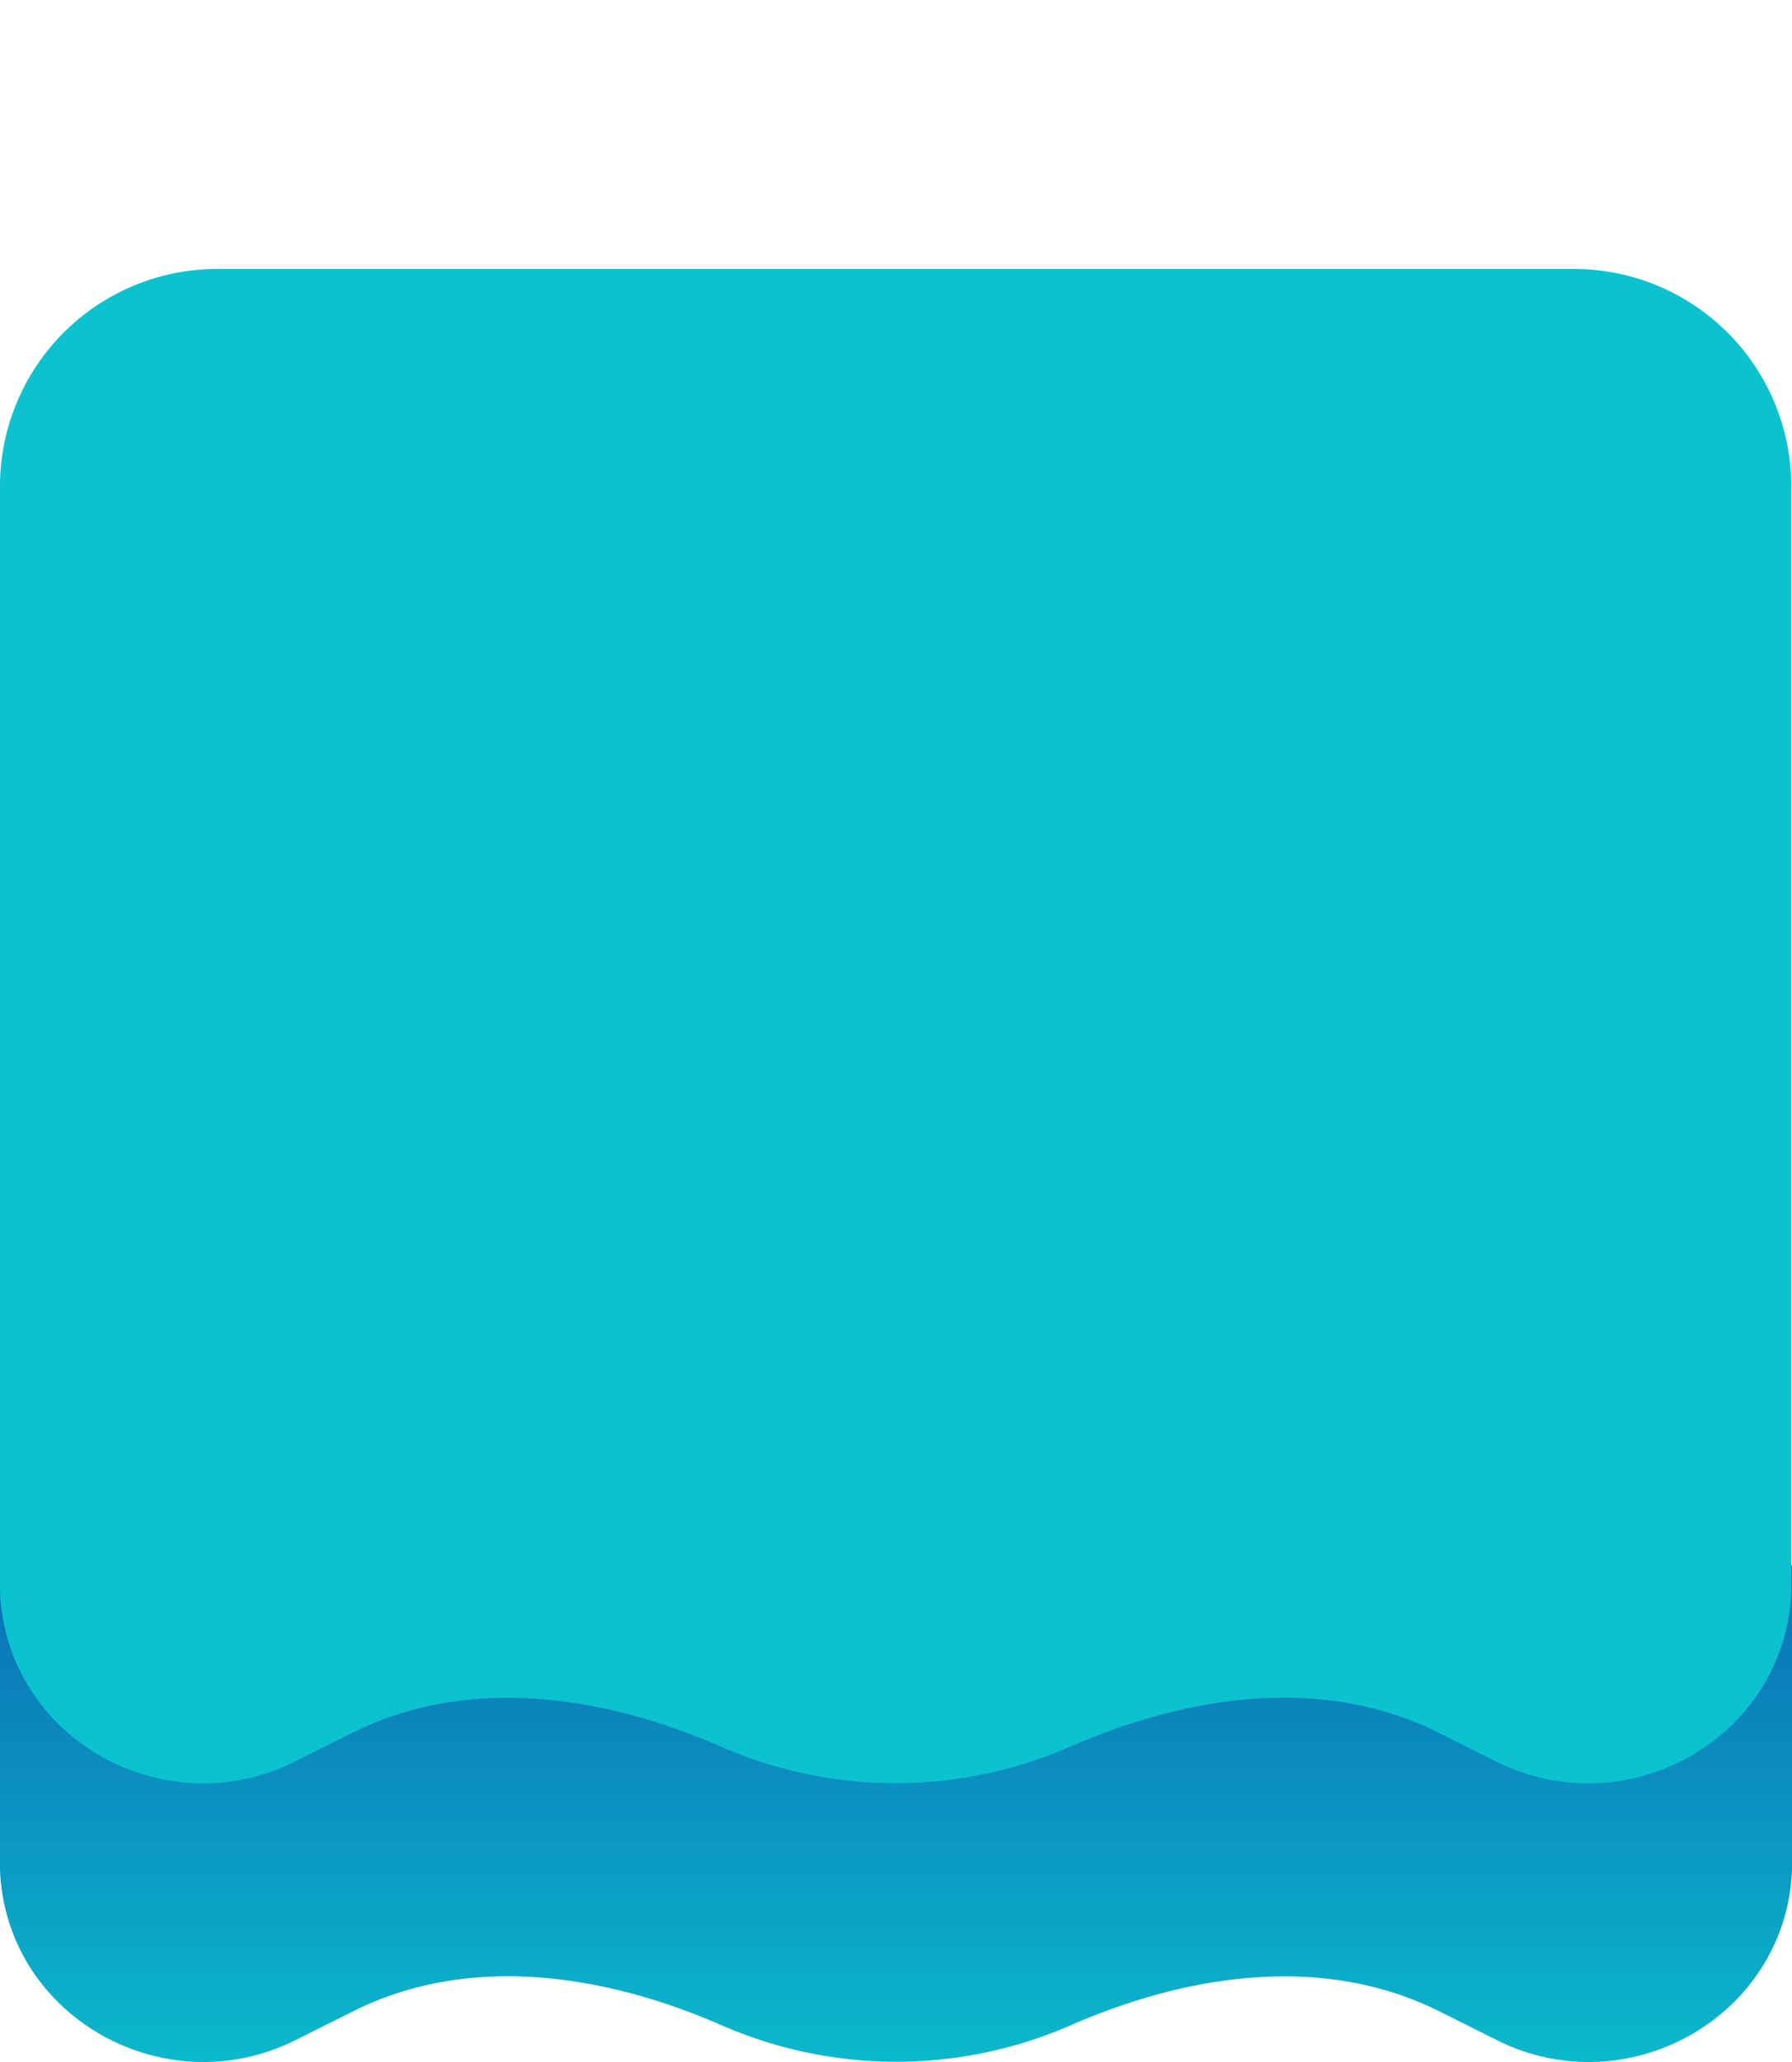 <?xml version="1.0" encoding="UTF-8" standalone="no"?>
<svg
   id="Layer_1"
   data-name="Layer 1"
   viewBox="0 0 300 345"
   version="1.1"
   sodipodi:docname="lightBlueGhost.svg"
   inkscape:version="1.2 (dc2aedaf03, 2022-05-15)"
   xml:space="preserve"
   xmlns:inkscape="http://www.inkscape.org/namespaces/inkscape"
   xmlns:sodipodi="http://sodipodi.sourceforge.net/DTD/sodipodi-0.dtd"
   xmlns:xlink="http://www.w3.org/1999/xlink"
   xmlns="http://www.w3.org/2000/svg"
   xmlns:svg="http://www.w3.org/2000/svg"><sodipodi:namedview
     id="namedview4496"
     pagecolor="#505050"
     bordercolor="#ffffff"
     borderopacity="1"
     inkscape:showpageshadow="0"
     inkscape:pageopacity="0"
     inkscape:pagecheckerboard="1"
     inkscape:deskcolor="#505050"
     showgrid="false"
     inkscape:zoom="0.87885424"
     inkscape:cx="83.631616"
     inkscape:cy="221.8798"
     inkscape:window-width="1366"
     inkscape:window-height="705"
     inkscape:window-x="-8"
     inkscape:window-y="-8"
     inkscape:window-maximized="1"
     inkscape:current-layer="Layer_1" /><defs
     id="defs4470"><style
       id="style4445">.cls-1{fill:url(#linear-gradient);}.cls-2{fill:#c2def4;}.cls-3{fill:url(#radial-gradient);}.cls-4{fill:url(#radial-gradient-2);}.cls-5{fill:#80aecf;}.cls-6{fill:#15141a;}</style><linearGradient
       id="linear-gradient"
       x1="150"
       y1="355.75"
       x2="150"
       y2="167.11"
       gradientUnits="userSpaceOnUse"><stop
         offset="0"
         stop-color="#dae6f5"
         id="stop4447"
         style="stop-color:#0bc2cf;stop-opacity:1;" /><stop
         offset="0.69"
         stop-color="#73a0d5"
         id="stop4449"
         style="stop-color:#0b4fac;stop-opacity:1;" /></linearGradient><radialGradient
       id="radial-gradient"
       cx="257.54"
       cy="187.7"
       r="37.58"
       gradientUnits="userSpaceOnUse"><stop
         offset="0"
         stop-color="#f493aa"
         id="stop4452" /><stop
         offset="0.09"
         stop-color="#f395ac"
         stop-opacity="0.97"
         id="stop4454" /><stop
         offset="0.22"
         stop-color="#f19cb2"
         stop-opacity="0.89"
         id="stop4456" /><stop
         offset="0.38"
         stop-color="#eea7bc"
         stop-opacity="0.76"
         id="stop4458" /><stop
         offset="0.56"
         stop-color="#e9b7ca"
         stop-opacity="0.57"
         id="stop4460" /><stop
         offset="0.76"
         stop-color="#e3cadc"
         stop-opacity="0.33"
         id="stop4462" /><stop
         offset="0.97"
         stop-color="#dbe2f1"
         stop-opacity="0.05"
         id="stop4464" /><stop
         offset="1"
         stop-color="#dae6f5"
         stop-opacity="0"
         id="stop4466" /></radialGradient><radialGradient
       id="radial-gradient-2"
       cx="42.46"
       cy="187.7"
       r="37.58"
       xlink:href="#radial-gradient" /><linearGradient
       y2="161.16"
       x2="150"
       y1="356.11"
       x1="150"
       id="A"
       gradientUnits="userSpaceOnUse"
       gradientTransform="translate(-320.677,1.847)"><stop
         stop-color="#0bc2cf"
         offset="0"
         id="stop12778" /><stop
         stop-color="#0b4fac"
         offset="1"
         id="stop12780" /></linearGradient></defs><path
     class="cls-1"
     d="m 250.77,341.43 -10,-5 c -19.29,-9.53 -41.81,-6.18 -61.53,2.43 v 0 a 73,73 0 0 1 -58.42,0 v 0 c -19.72,-8.61 -42.24,-12 -61.53,-2.43 l -10,5 C 27.34,352.24 1,337.29 0,312.9 q 0,-0.75 0,-1.5 v -49.48 h 300 v 49.48 q 0,0.75 0,1.5 c -1,24.39 -27.34,39.34 -49.23,28.53 z"
     id="path4472"
     style="fill:url(#linear-gradient)" /><path
     class="cls-2"
     d="M 263.62,45 H 36.38 A 36.38,36.38 0 0 0 0,81.38 v 183.41 q 0,0.75 0,1.5 c 1,24.39 27.31,39.35 49.2,28.53 l 10,-5 c 19.29,-9.53 41.81,-6.18 61.53,2.43 v 0 a 72.93,72.93 0 0 0 58.42,0 v 0 c 19.72,-8.61 42.24,-12 61.53,-2.43 l 10,5 c 21.89,10.82 48.21,-4.14 49.2,-28.53 q 0,-0.75 0,-1.5 V 81.38 A 36.38,36.38 0 0 0 263.62,45 Z"
     id="path4474"
     style="fill:#0bc2cf;fill-opacity:1" /></svg>
